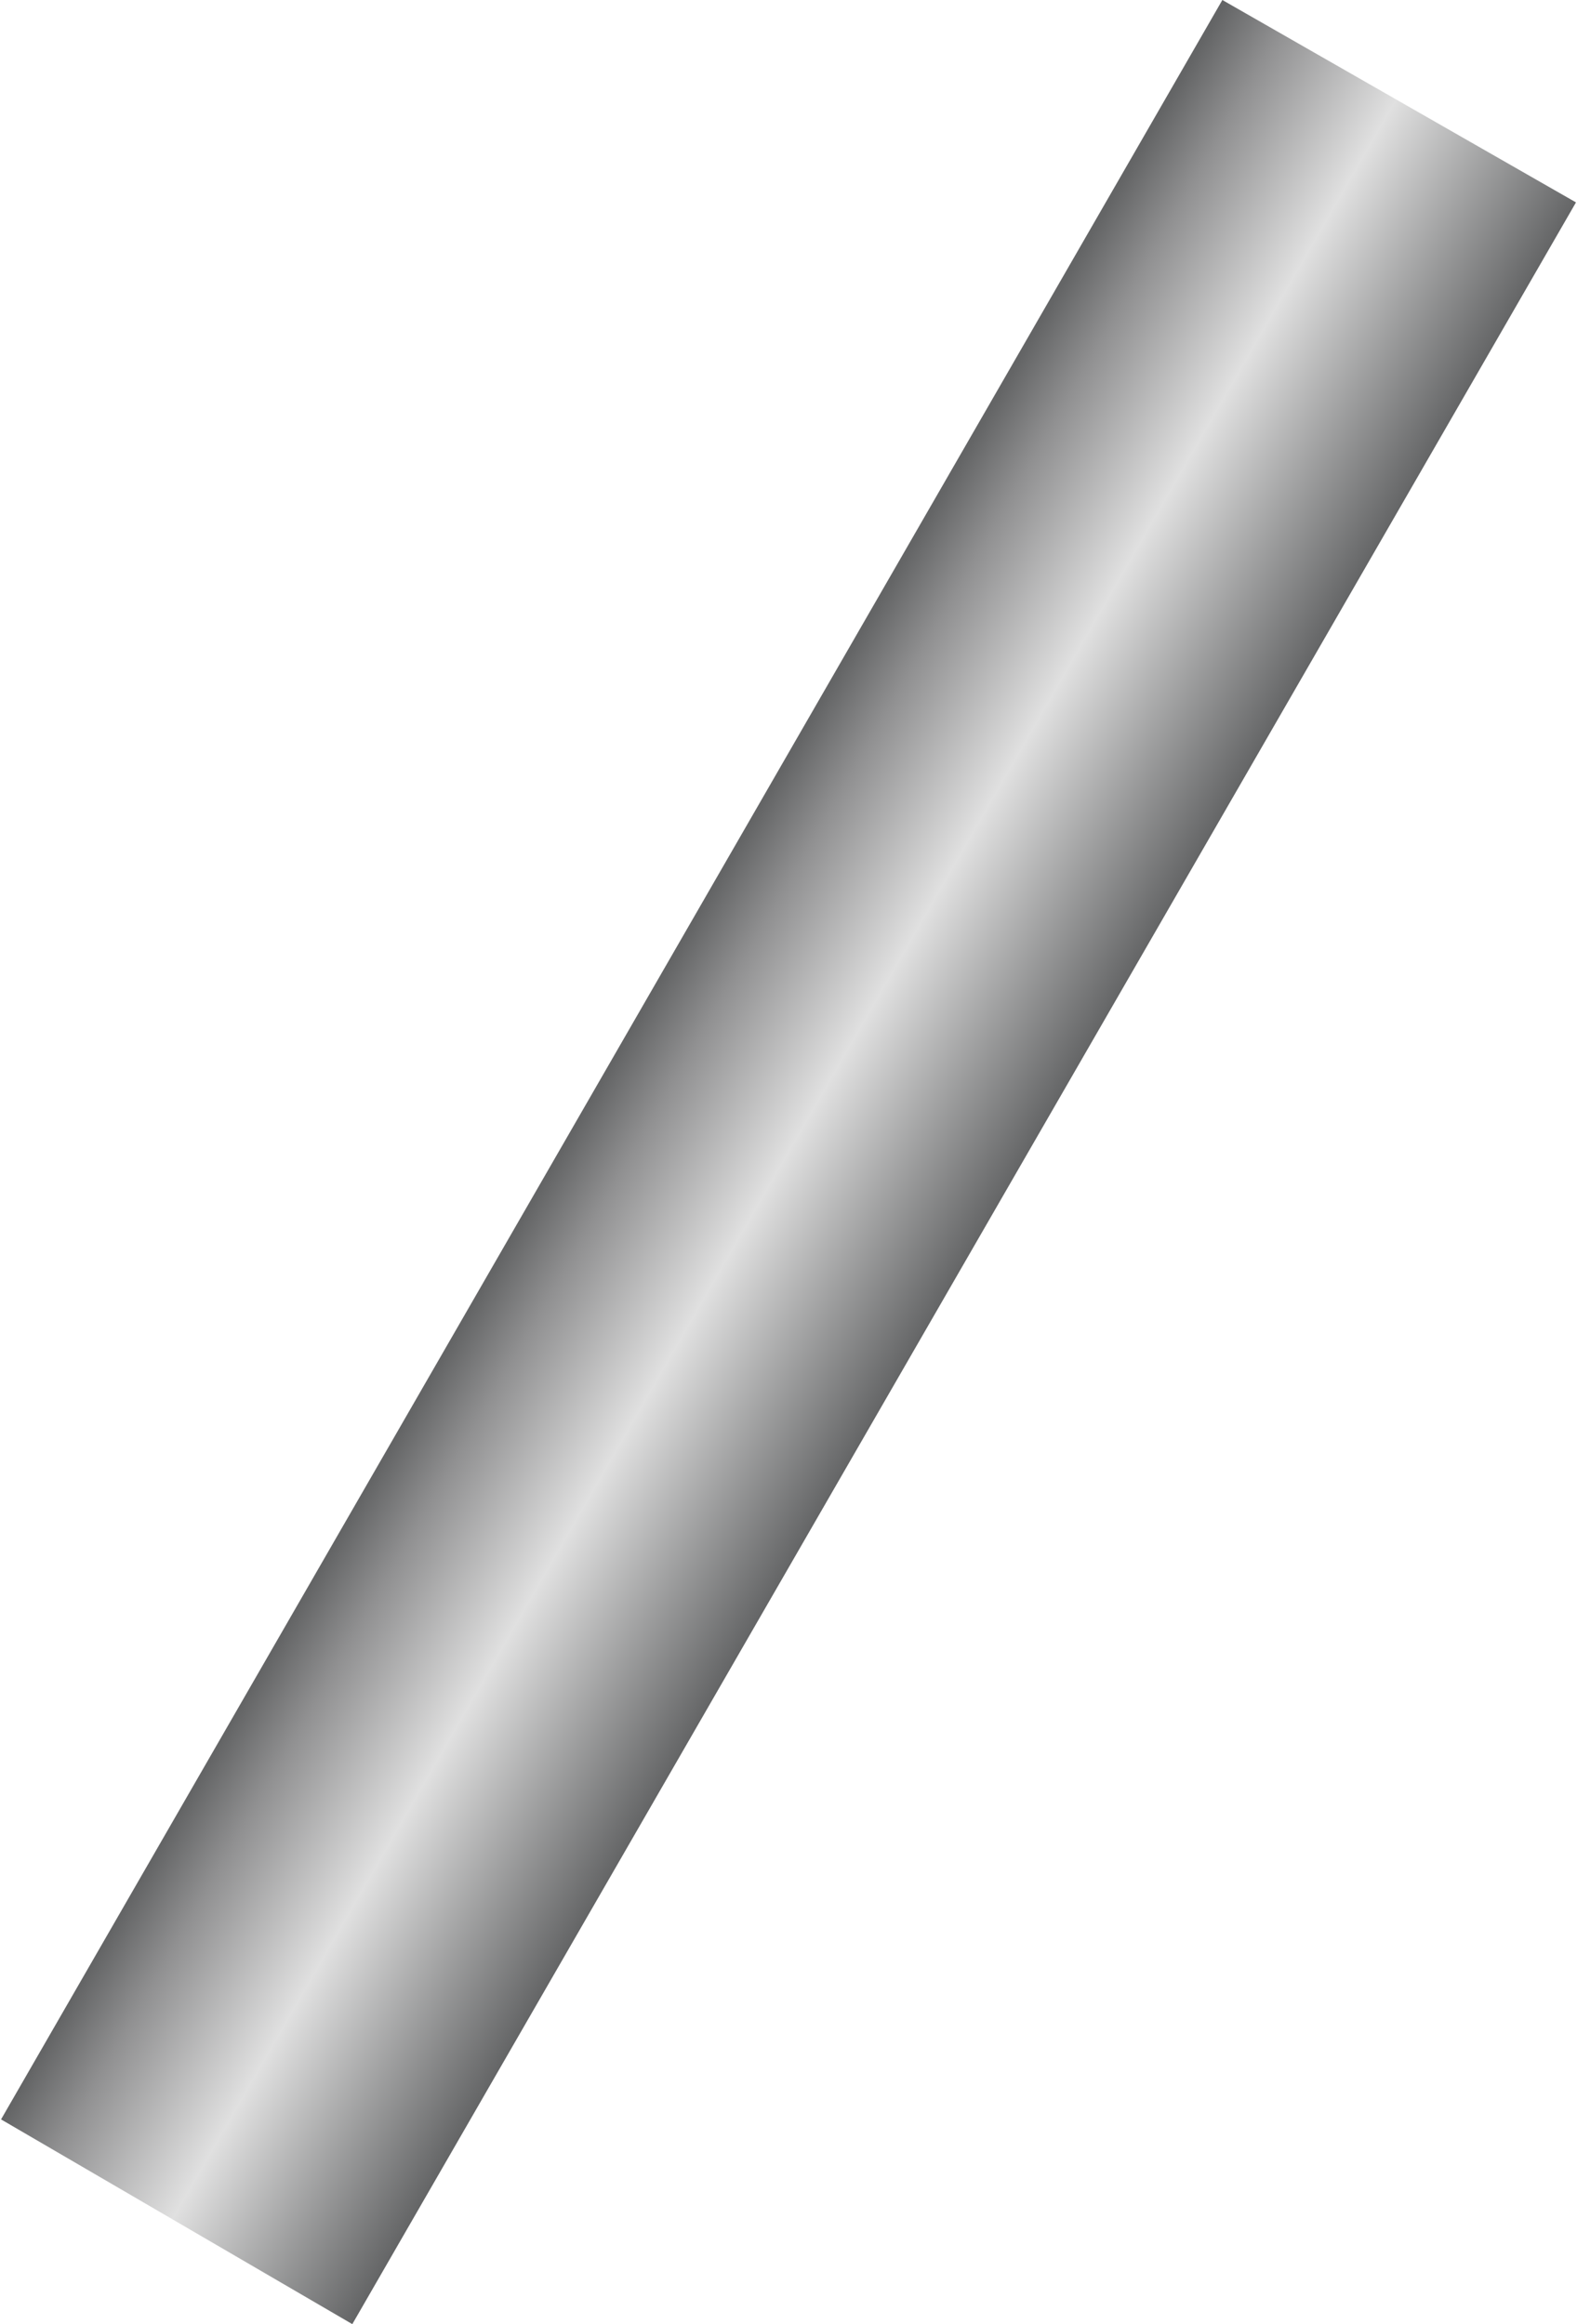 <!DOCTYPE svg PUBLIC "-//W3C//DTD SVG 1.1//EN" "http://www.w3.org/Graphics/SVG/1.1/DTD/svg11.dtd"><svg version="1.1" id="Group_x5F_60_x5F_Straight_x5F_Long" xmlns="http://www.w3.org/2000/svg" xmlns:xlink="http://www.w3.org/1999/xlink" width="76px" height="112px" viewBox="0 0 76.24 112.5" enable-background="new 0 0 76.24 112.5" xml:space="preserve">
<g id="Group_60_Straight_Long">
<linearGradient id="SVGID_1_" gradientUnits="userSpaceOnUse" x1="46.645" y1="61.162" x2="29.519" y2="51.274">
	<stop offset="0" style="stop-color:#646566" />
	<stop offset="0.51" style="stop-color:#E0E0E0" />
	<stop offset="0.84" style="stop-color:#909091" />
	<stop offset="0.99" style="stop-color:#646566" />
</linearGradient>
<path fill="url(#SVGID_1_)" d="M0.001,102.59L59.122,0L76.24,9.797L17.005,112.5L0.001,102.59z" />
</g>
</svg>